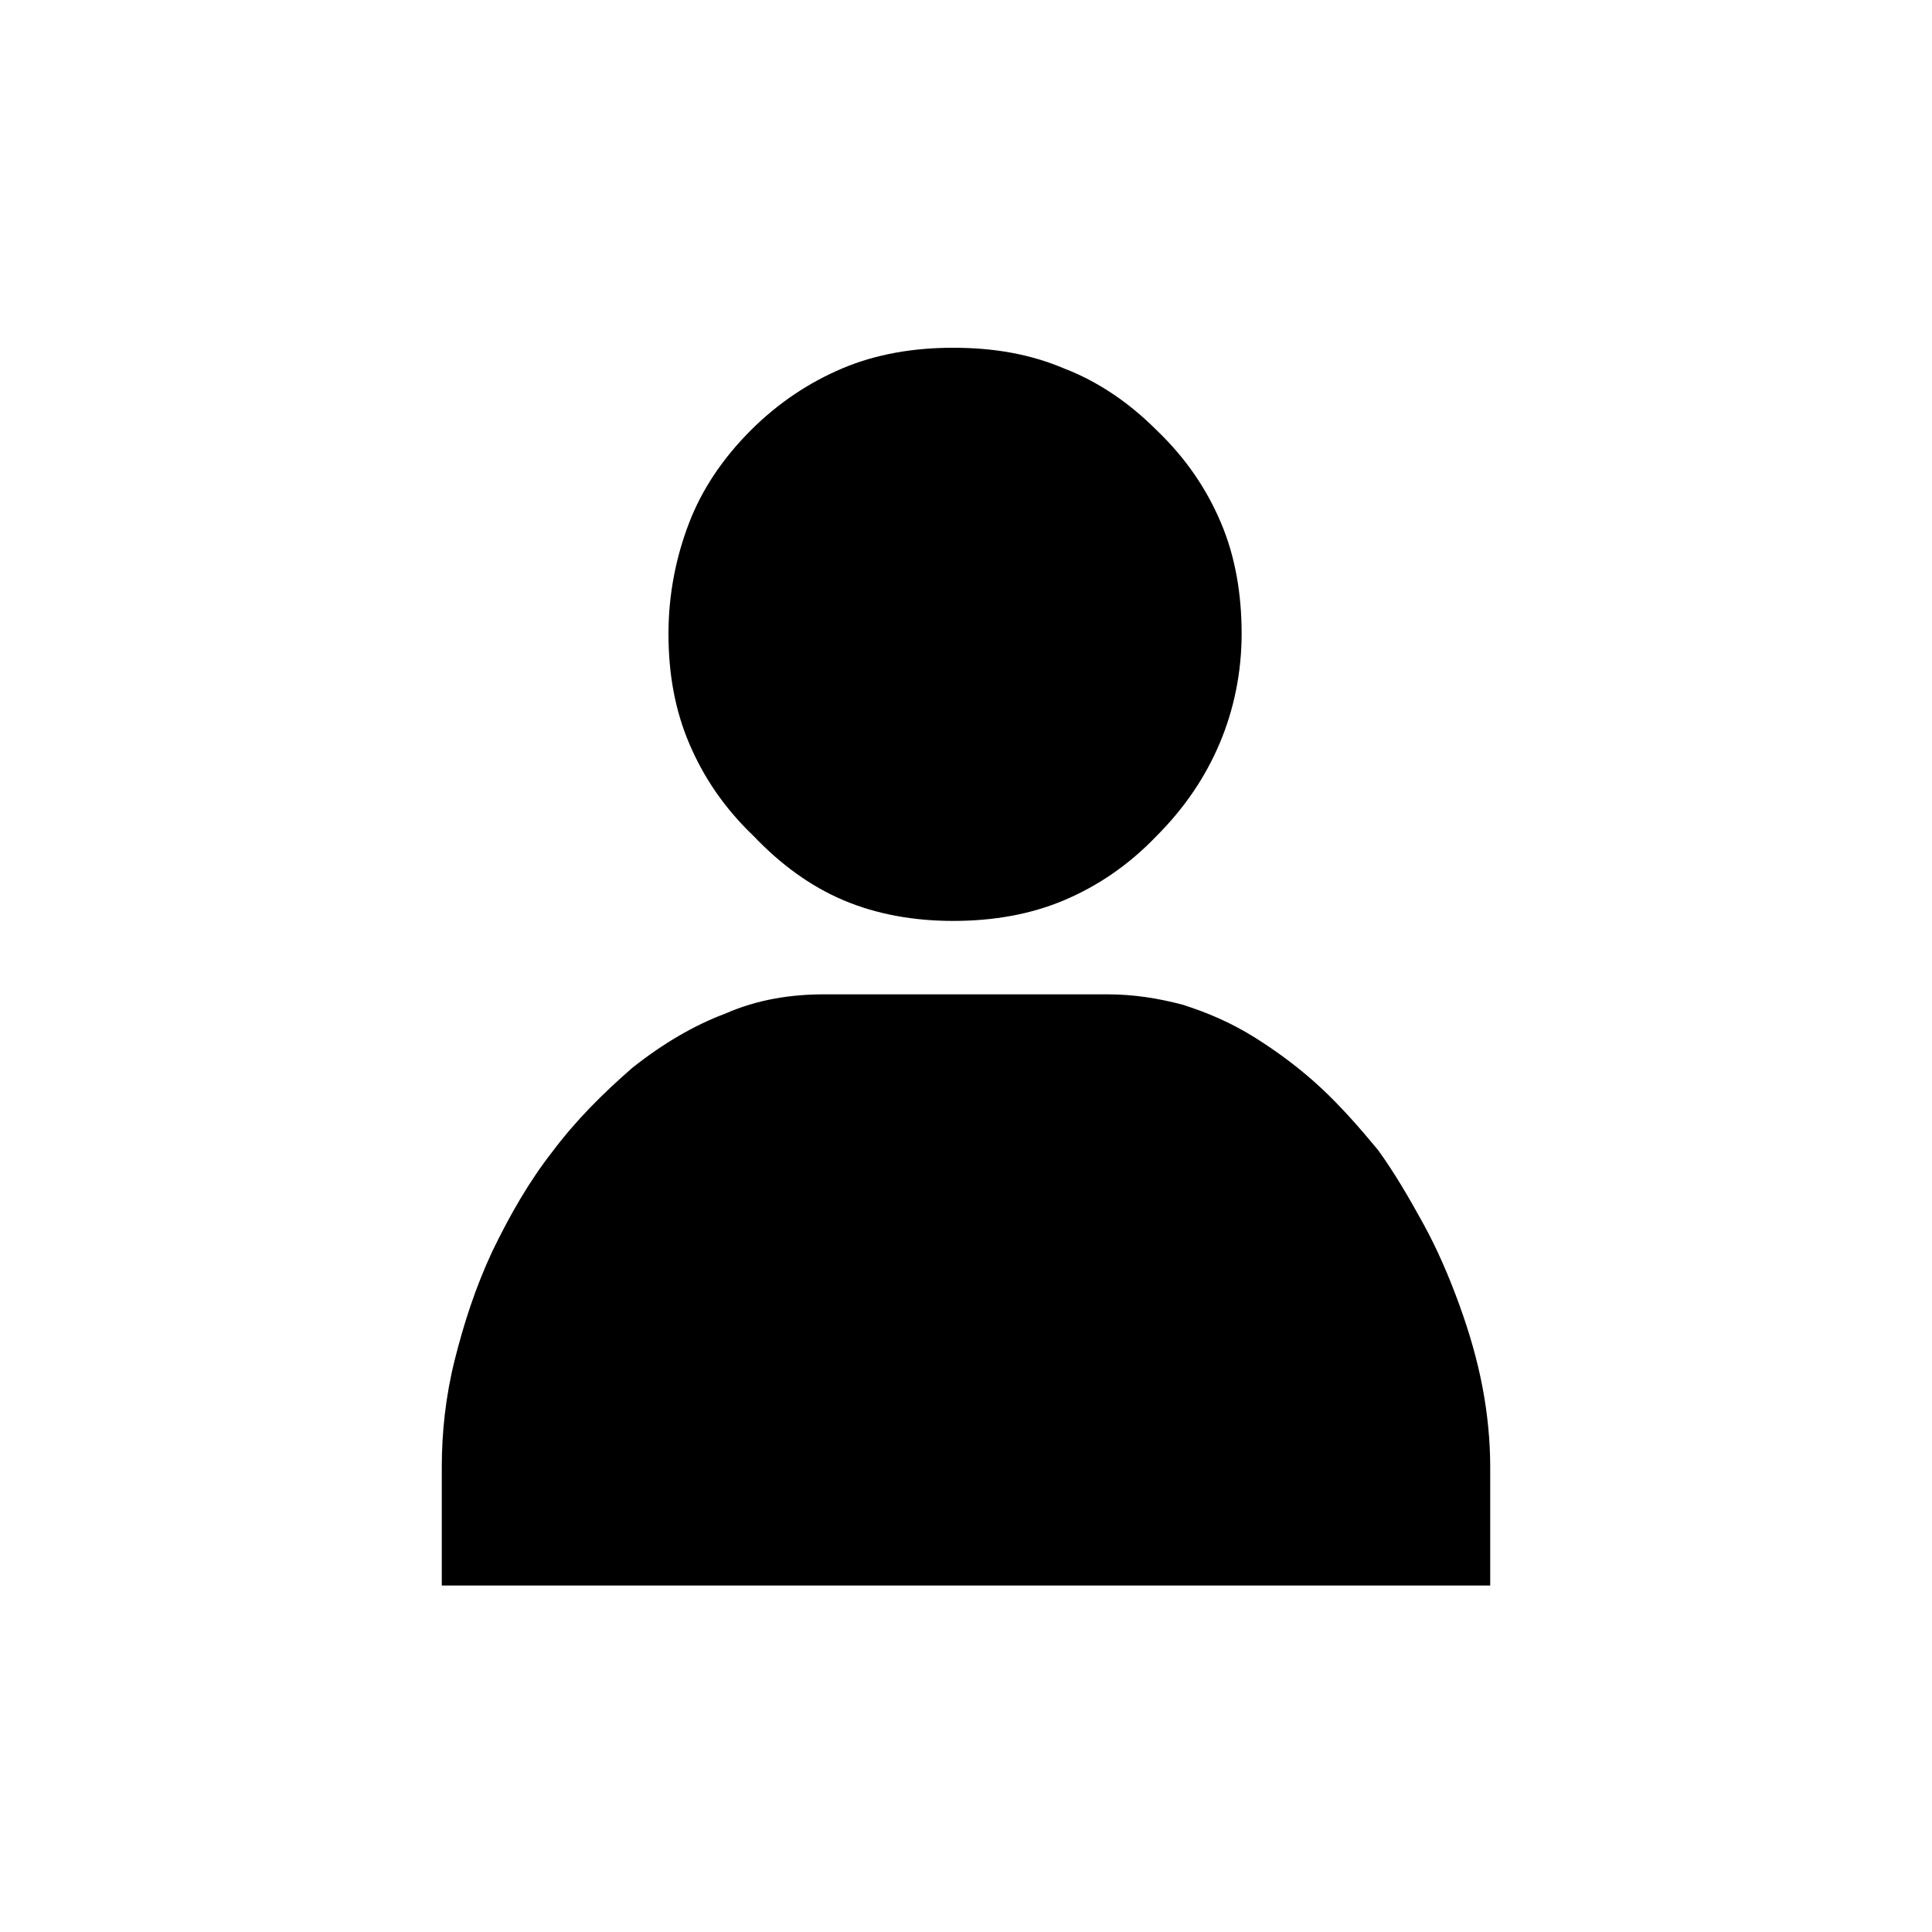 <?xml version="1.0" encoding="utf-8"?>
<!-- Generator: Adobe Illustrator 19.1.0, SVG Export Plug-In . SVG Version: 6.00 Build 0)  -->
<!DOCTYPE svg PUBLIC "-//W3C//DTD SVG 1.1//EN" "http://www.w3.org/Graphics/SVG/1.1/DTD/svg11.dtd">
<svg version="1.1" id="icon" xmlns="http://www.w3.org/2000/svg" xmlns:xlink="http://www.w3.org/1999/xlink" x="0px" y="0px"
	 width="150px" height="150px" viewBox="0 0 150 150" enable-background="new 0 0 150 150" xml:space="preserve">
<g>
	<path d="M64,77.2h11h11c2,0,3.9,0.3,5.8,0.8c1.9,0.6,3.8,1.4,5.7,2.6s3.6,2.5,5.1,3.9s3,3.1,4.4,4.8c1.3,1.8,2.4,3.7,3.5,5.7
		c1.1,2,2,4.1,2.8,6.3c0.8,2.2,1.4,4.3,1.8,6.4c0.4,2.1,0.6,4.2,0.6,6.2v4.6v4.6H75H34.3v-4.6v-4.6c0-2.7,0.3-5.5,1-8.3
		c0.7-2.8,1.6-5.6,2.9-8.4c1.4-2.9,2.9-5.5,4.7-7.8c1.8-2.4,3.9-4.5,6.2-6.5c2.4-1.9,4.8-3.3,7.2-4.2C58.8,77.6,61.4,77.2,64,77.2z"
		/>
	<path d="M74,71.5c3.1,0,6-0.5,8.6-1.6c2.6-1.1,5-2.7,7.2-5c2.2-2.2,3.8-4.6,4.9-7.2s1.7-5.5,1.7-8.5c0-3.1-0.5-6-1.6-8.6
		c-1.1-2.6-2.7-5-5-7.2c-2.2-2.2-4.6-3.8-7.2-4.8C80,27.5,77.2,27,74,27c-3.1,0-6,0.5-8.6,1.6c-2.6,1.1-5,2.7-7.1,4.8
		c-2.2,2.2-3.8,4.6-4.8,7.2s-1.6,5.5-1.6,8.6c0,3.1,0.5,5.9,1.6,8.5c1.1,2.6,2.7,5,5,7.2c2.1,2.2,4.4,3.9,7,5
		C68.1,71,71,71.5,74,71.5z"/>
</g>
</svg>
